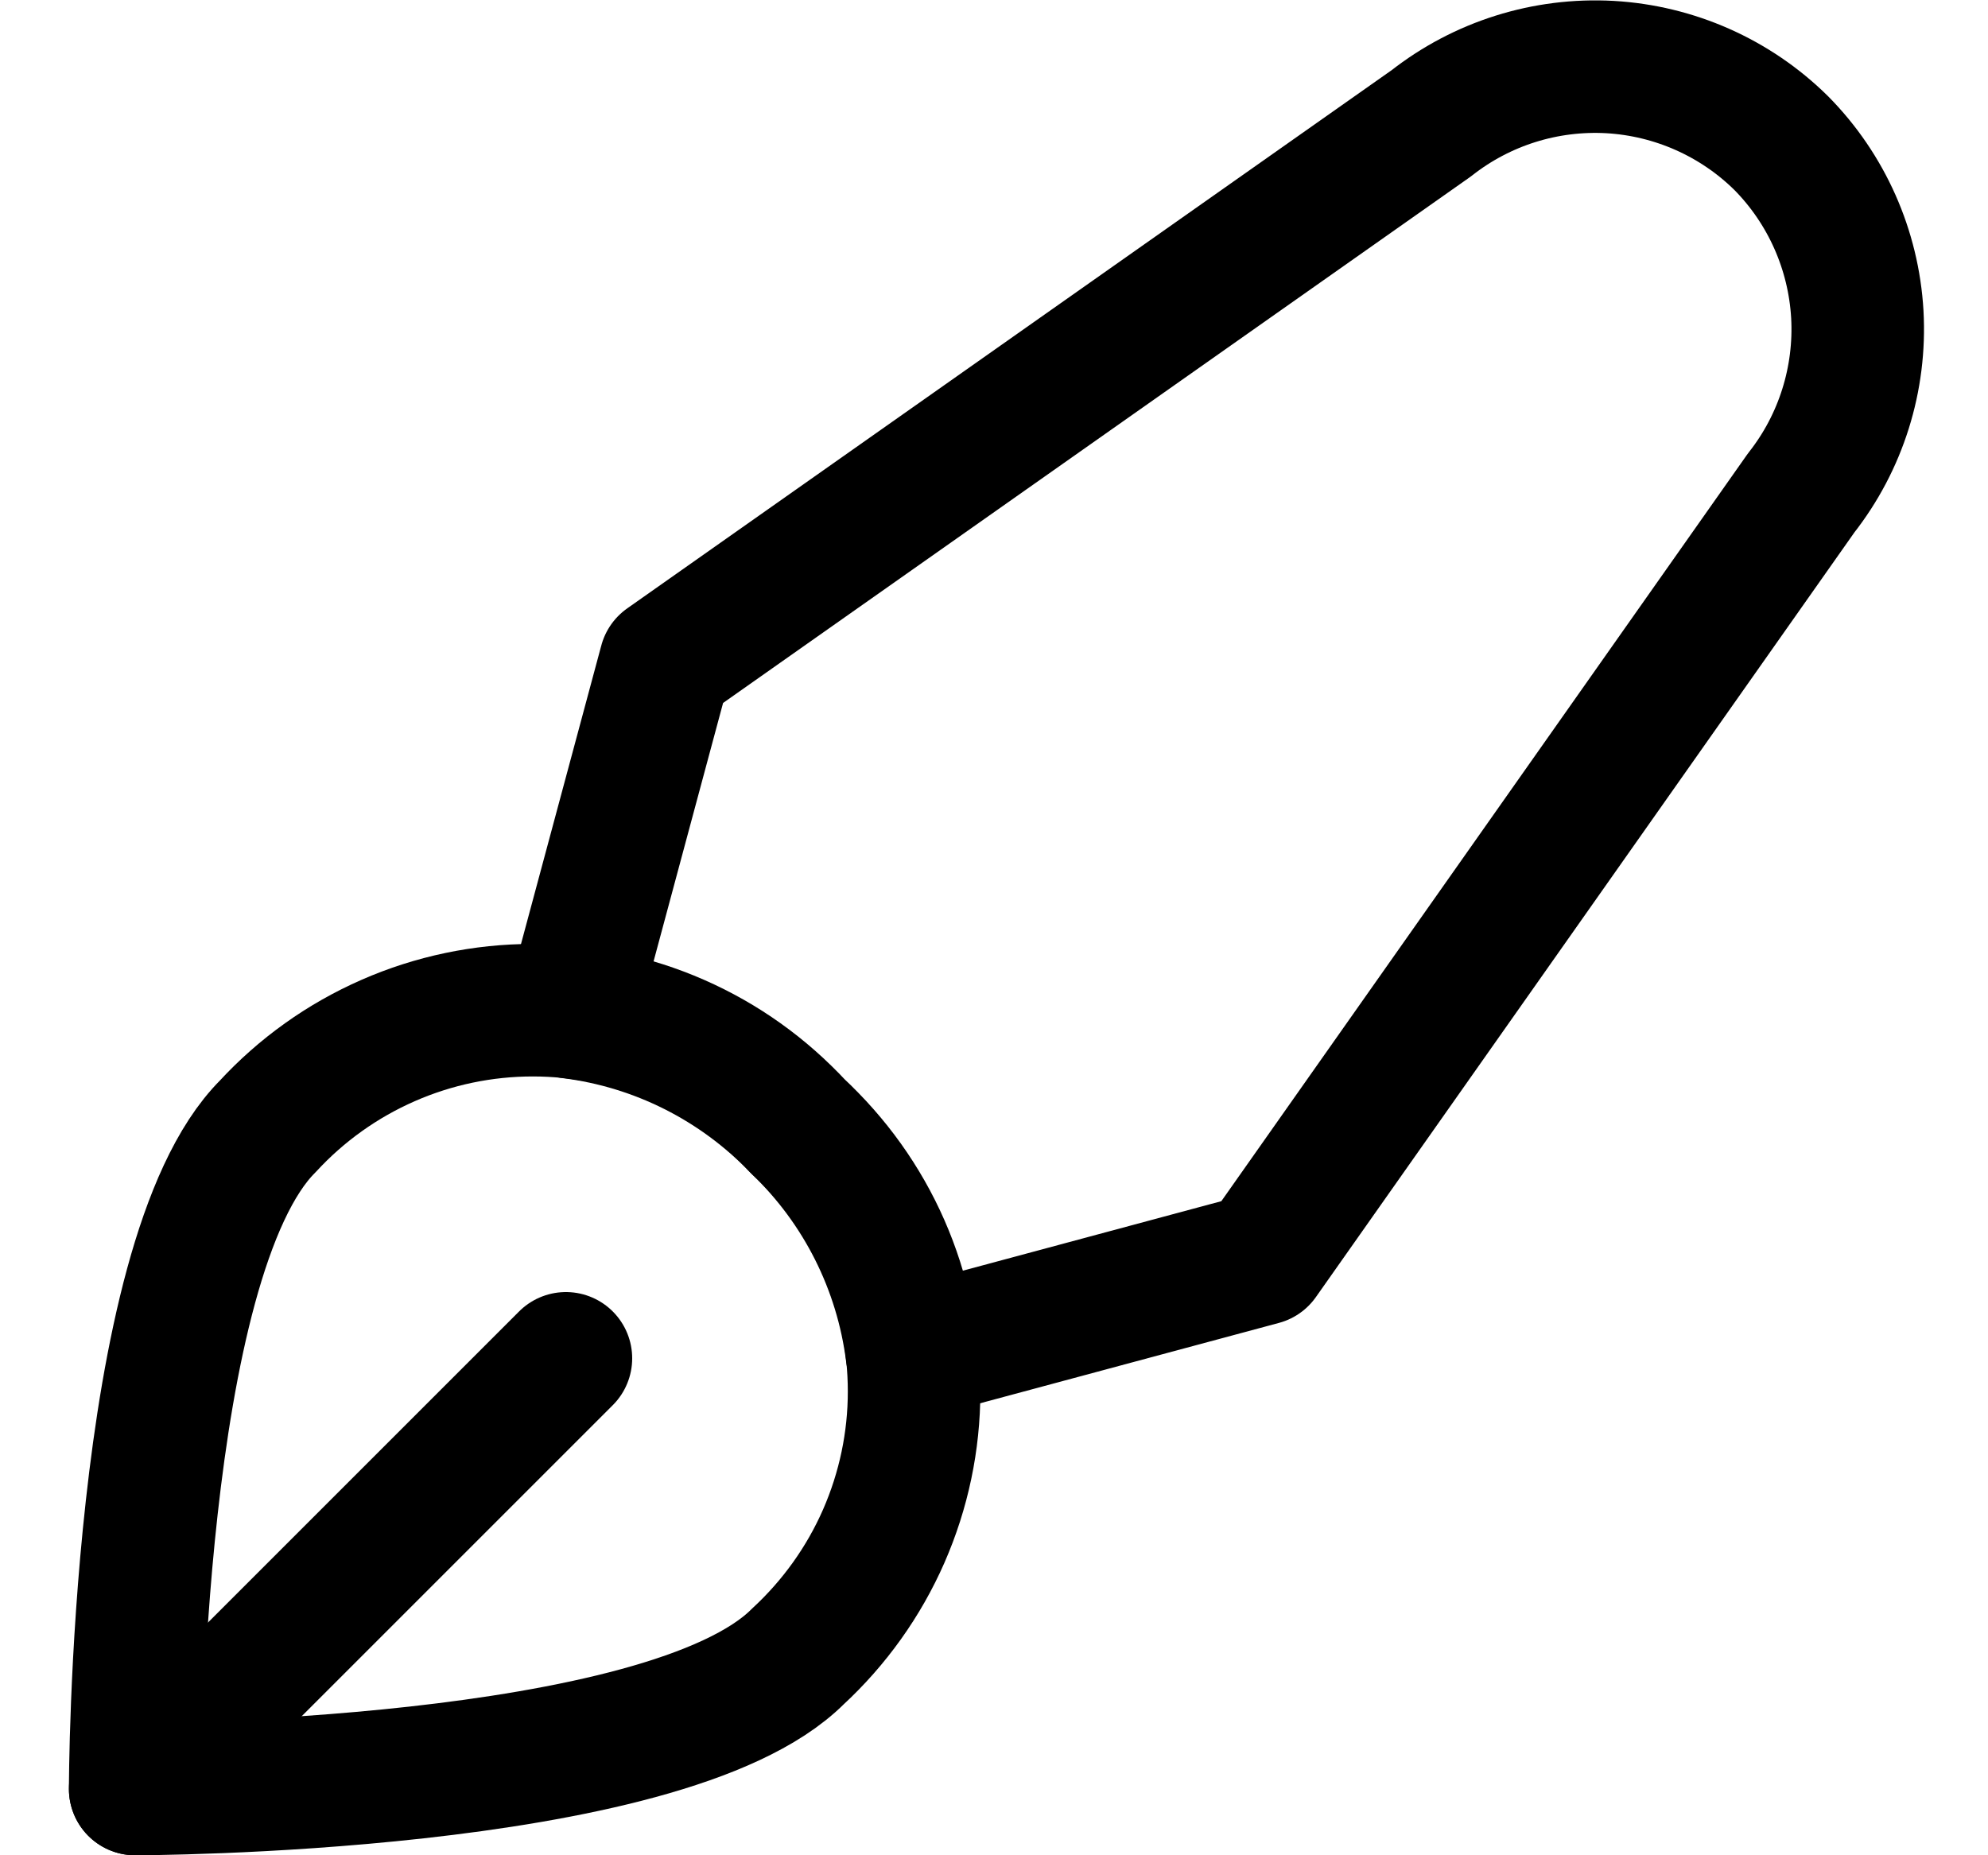 <svg width="15" height="14" viewBox="0 0 15 14" fill="none" xmlns="http://www.w3.org/2000/svg">
<g clip-path="url(#clip0_2002_682)">
<path d="M6.02 12.5C6.296 12.245 6.517 11.936 6.668 11.592C6.819 11.247 6.897 10.876 6.897 10.5C6.897 10.124 6.819 9.752 6.668 9.408C6.517 9.064 6.296 8.755 6.02 8.5C5.765 8.223 5.456 8.003 5.112 7.852C4.768 7.701 4.396 7.623 4.02 7.623C3.644 7.623 3.272 7.701 2.928 7.852C2.584 8.003 2.275 8.223 2.02 8.5C1.02 9.5 1.02 13.5 1.02 13.5C1.02 13.5 5.02 13.5 6.02 12.5Z" stroke="black" stroke-linecap="round" stroke-linejoin="round"/>
<path d="M13.44 1.08C13.094 0.738 12.634 0.534 12.148 0.506C11.662 0.479 11.183 0.629 10.8 0.93L5.02 5L4.31 7.64C4.962 7.722 5.565 8.026 6.02 8.5C6.494 8.955 6.797 9.558 6.88 10.21L9.52 9.5L13.59 3.72C13.891 3.337 14.041 2.858 14.014 2.372C13.986 1.886 13.782 1.426 13.44 1.08V1.08Z" stroke="black" stroke-linecap="round" stroke-linejoin="round"/>
<path d="M1.02 13.5L4.27 10.25" stroke="black" stroke-linecap="round" stroke-linejoin="round"/>
</g>
<defs>
<clipPath id="clip0_2002_682">
<rect width="14" height="14" fill="white" transform="translate(0.52)"/>
</clipPath>
</defs>
</svg>
